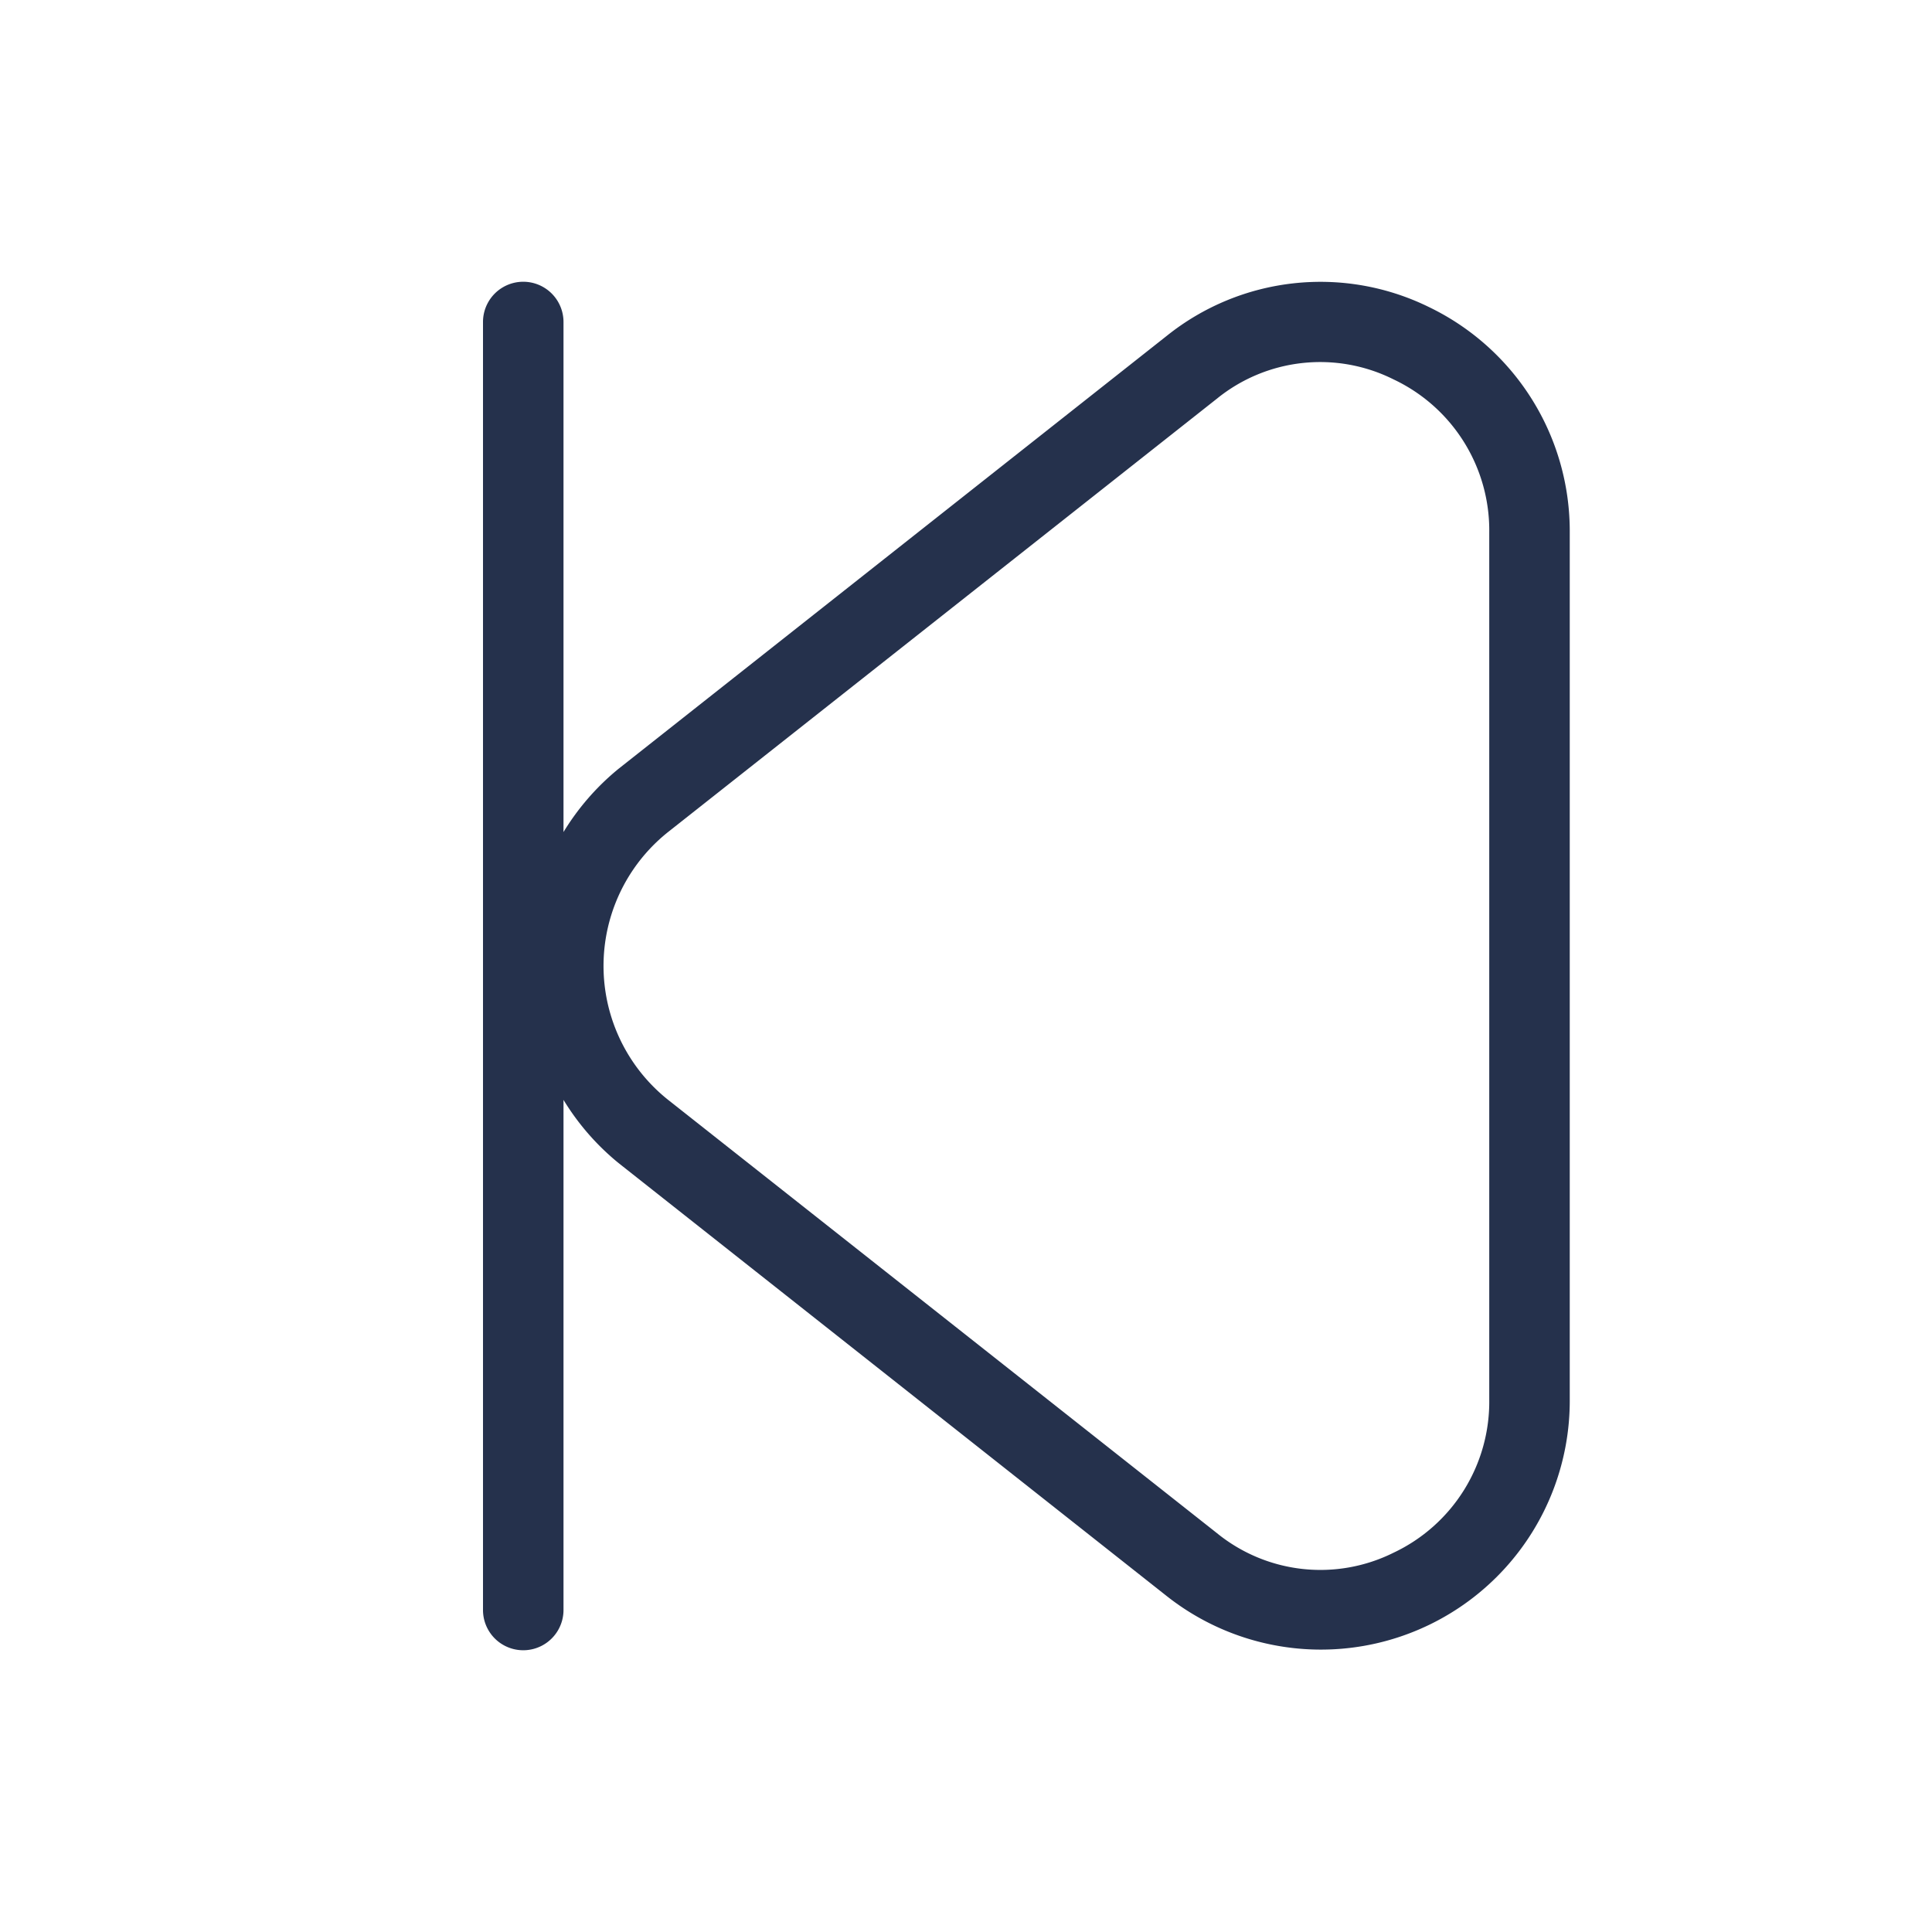 <svg id="Layer" xmlns="http://www.w3.org/2000/svg" viewBox="0 0 24 24"><defs><style>.cls-1{fill:#25314c;}</style></defs><path id="step-backward" class="cls-1" d="M17.748,3.813a3.053,3.053,0,0,0-3.249.355L7.684,9.55A3.082,3.082,0,0,0,7,10.336V4A.5.5,0,0,0,6,4V20a.5.5,0,0,0,1,0V13.663a3.078,3.078,0,0,0,.684.785L14.5,19.832a3.091,3.091,0,0,0,5-2.45V6.618A3.09,3.09,0,0,0,17.748,3.813ZM18.5,17.382a2.074,2.074,0,0,1-1.188,1.906,2.037,2.037,0,0,1-2.194-.242L8.3,13.663a2.126,2.126,0,0,1,0-3.328l6.815-5.381a2.036,2.036,0,0,1,2.194-.242A2.074,2.074,0,0,1,18.5,6.618Z"/></svg>